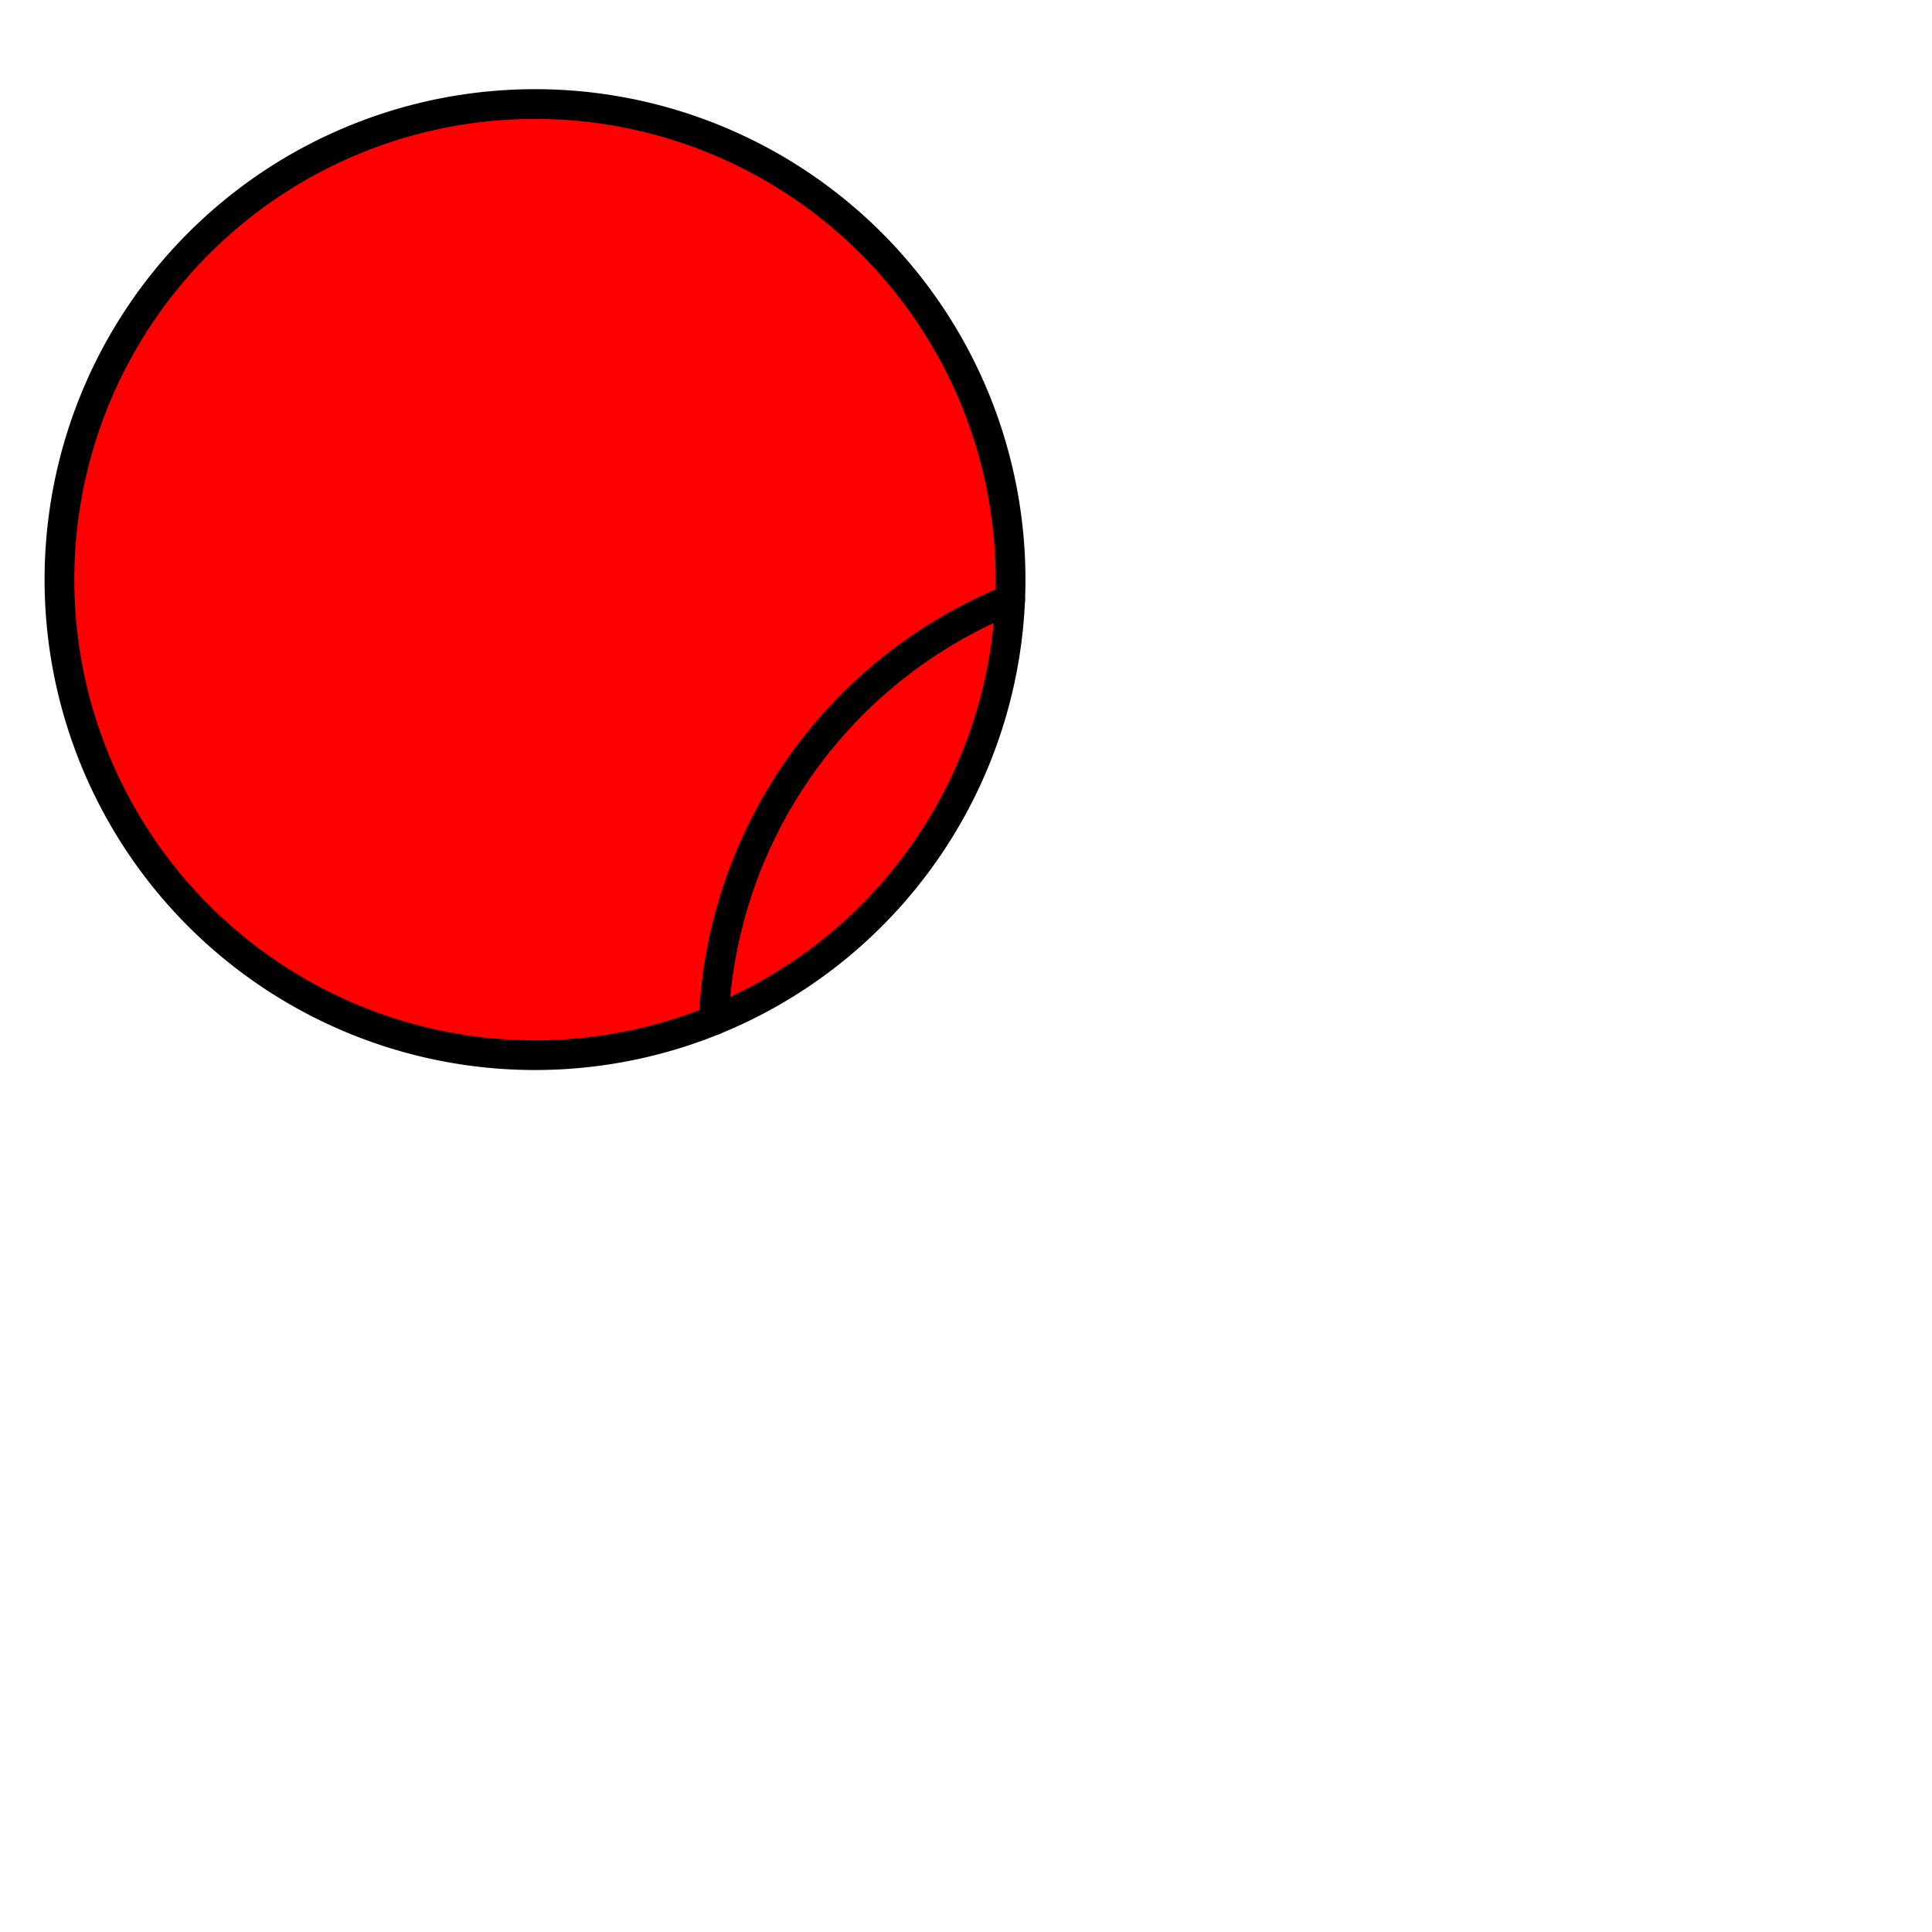 <?xml version="1.0" encoding="UTF-8" standalone="no"?>
<svg width="48" height="48" viewBox="0 0 130 130" version="1.1" xmlns="http://www.w3.org/2000/svg">
    <path style="fill:#ff0000;stroke:#000000;stroke-width:2;stroke-linejoin:round;stroke-linecap:round" d="M 48.028,68.653 A 32 32 0 0 1 67.972,40.347 A 32 32 0 0 0 68,39 A 32 32 0 1 0 4,39 A 32 32 0 0 0 48.028,68.653"/><path style="fill:#ff0000;stroke:#000000;stroke-width:2;stroke-linejoin:round;stroke-linecap:round" d="M 48.028,68.653 A 32 32 0 0 0 67.972,40.347 A 32 32 0 0 0 48.028,68.653"/>
    
</svg>
